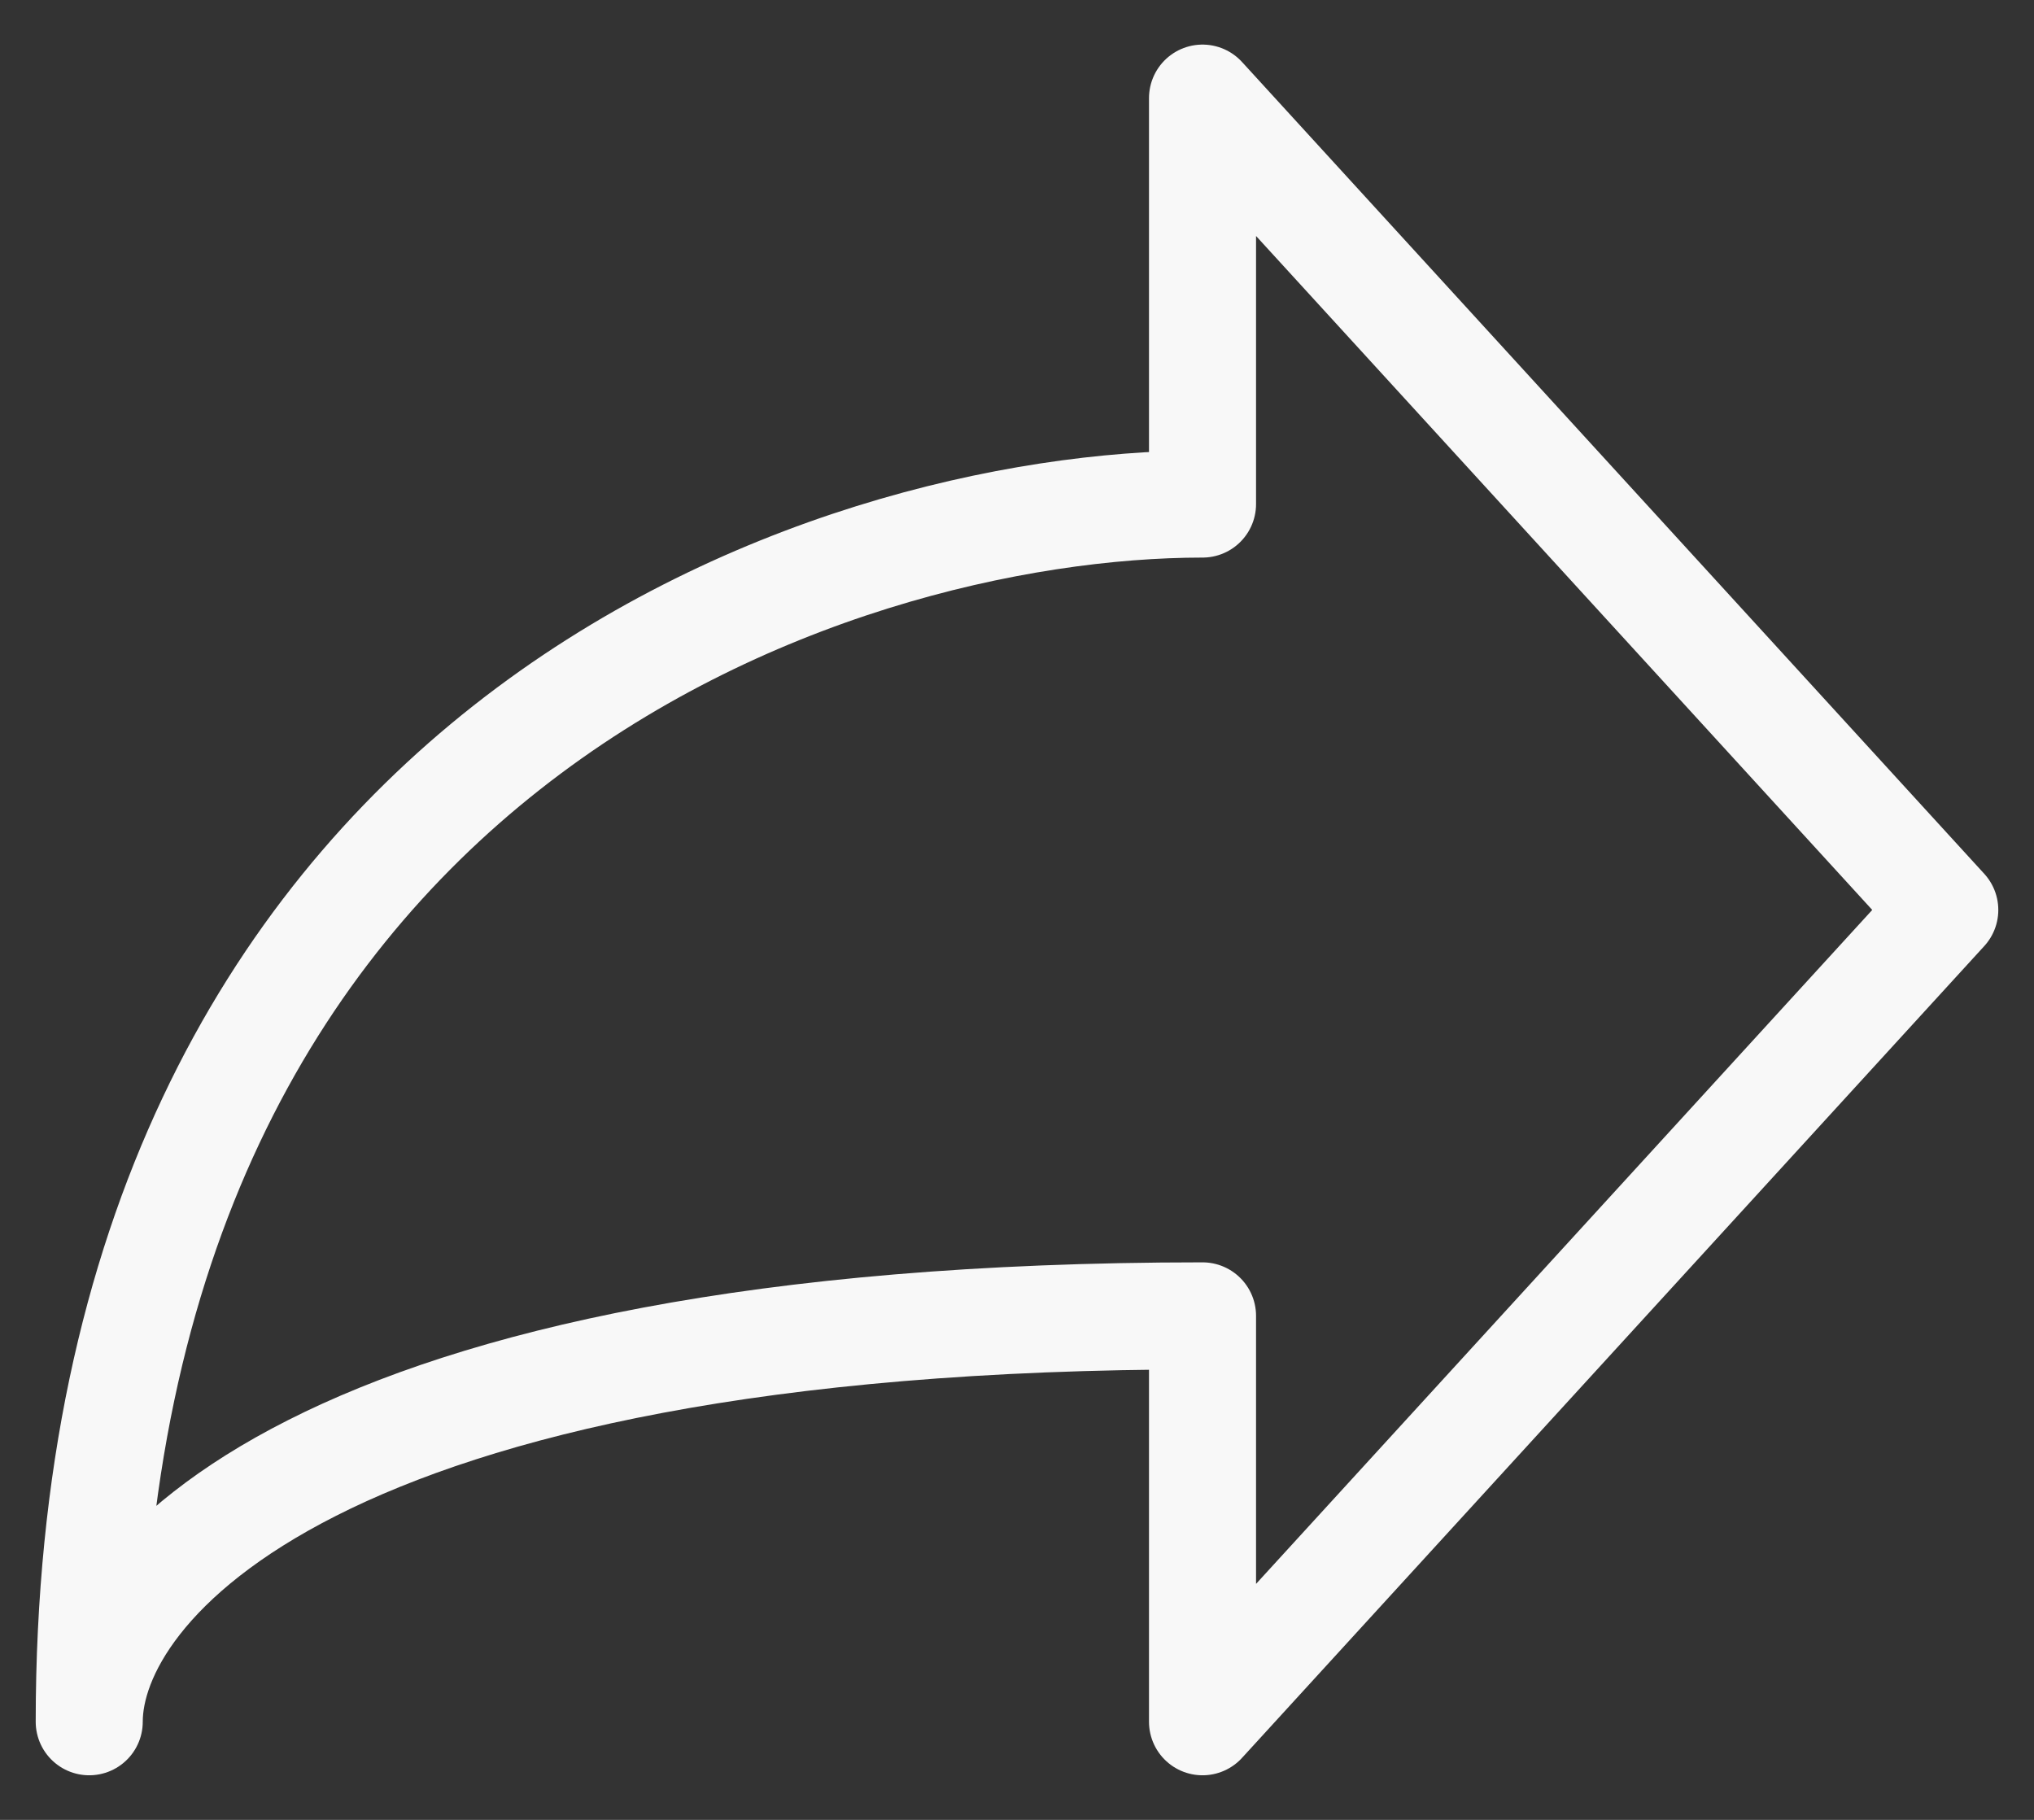 <svg width="38" height="34" viewBox="0 0 38 34" fill="none" xmlns="http://www.w3.org/2000/svg">
<rect x="0" y="0" width="38" height="34" fill="#333333" stroke="none"/>
<path id="Vector" d="M36.333 17L22.466 1.833V9.417C15.533 9.417 1.667 13.967 1.667 32.167C1.667 29.638 5.827 24.584 22.466 24.584V32.167L36.333 17Z" stroke="#F8F8F8" stroke-width="2" stroke-linecap="round" stroke-linejoin="round"/>
</svg>

